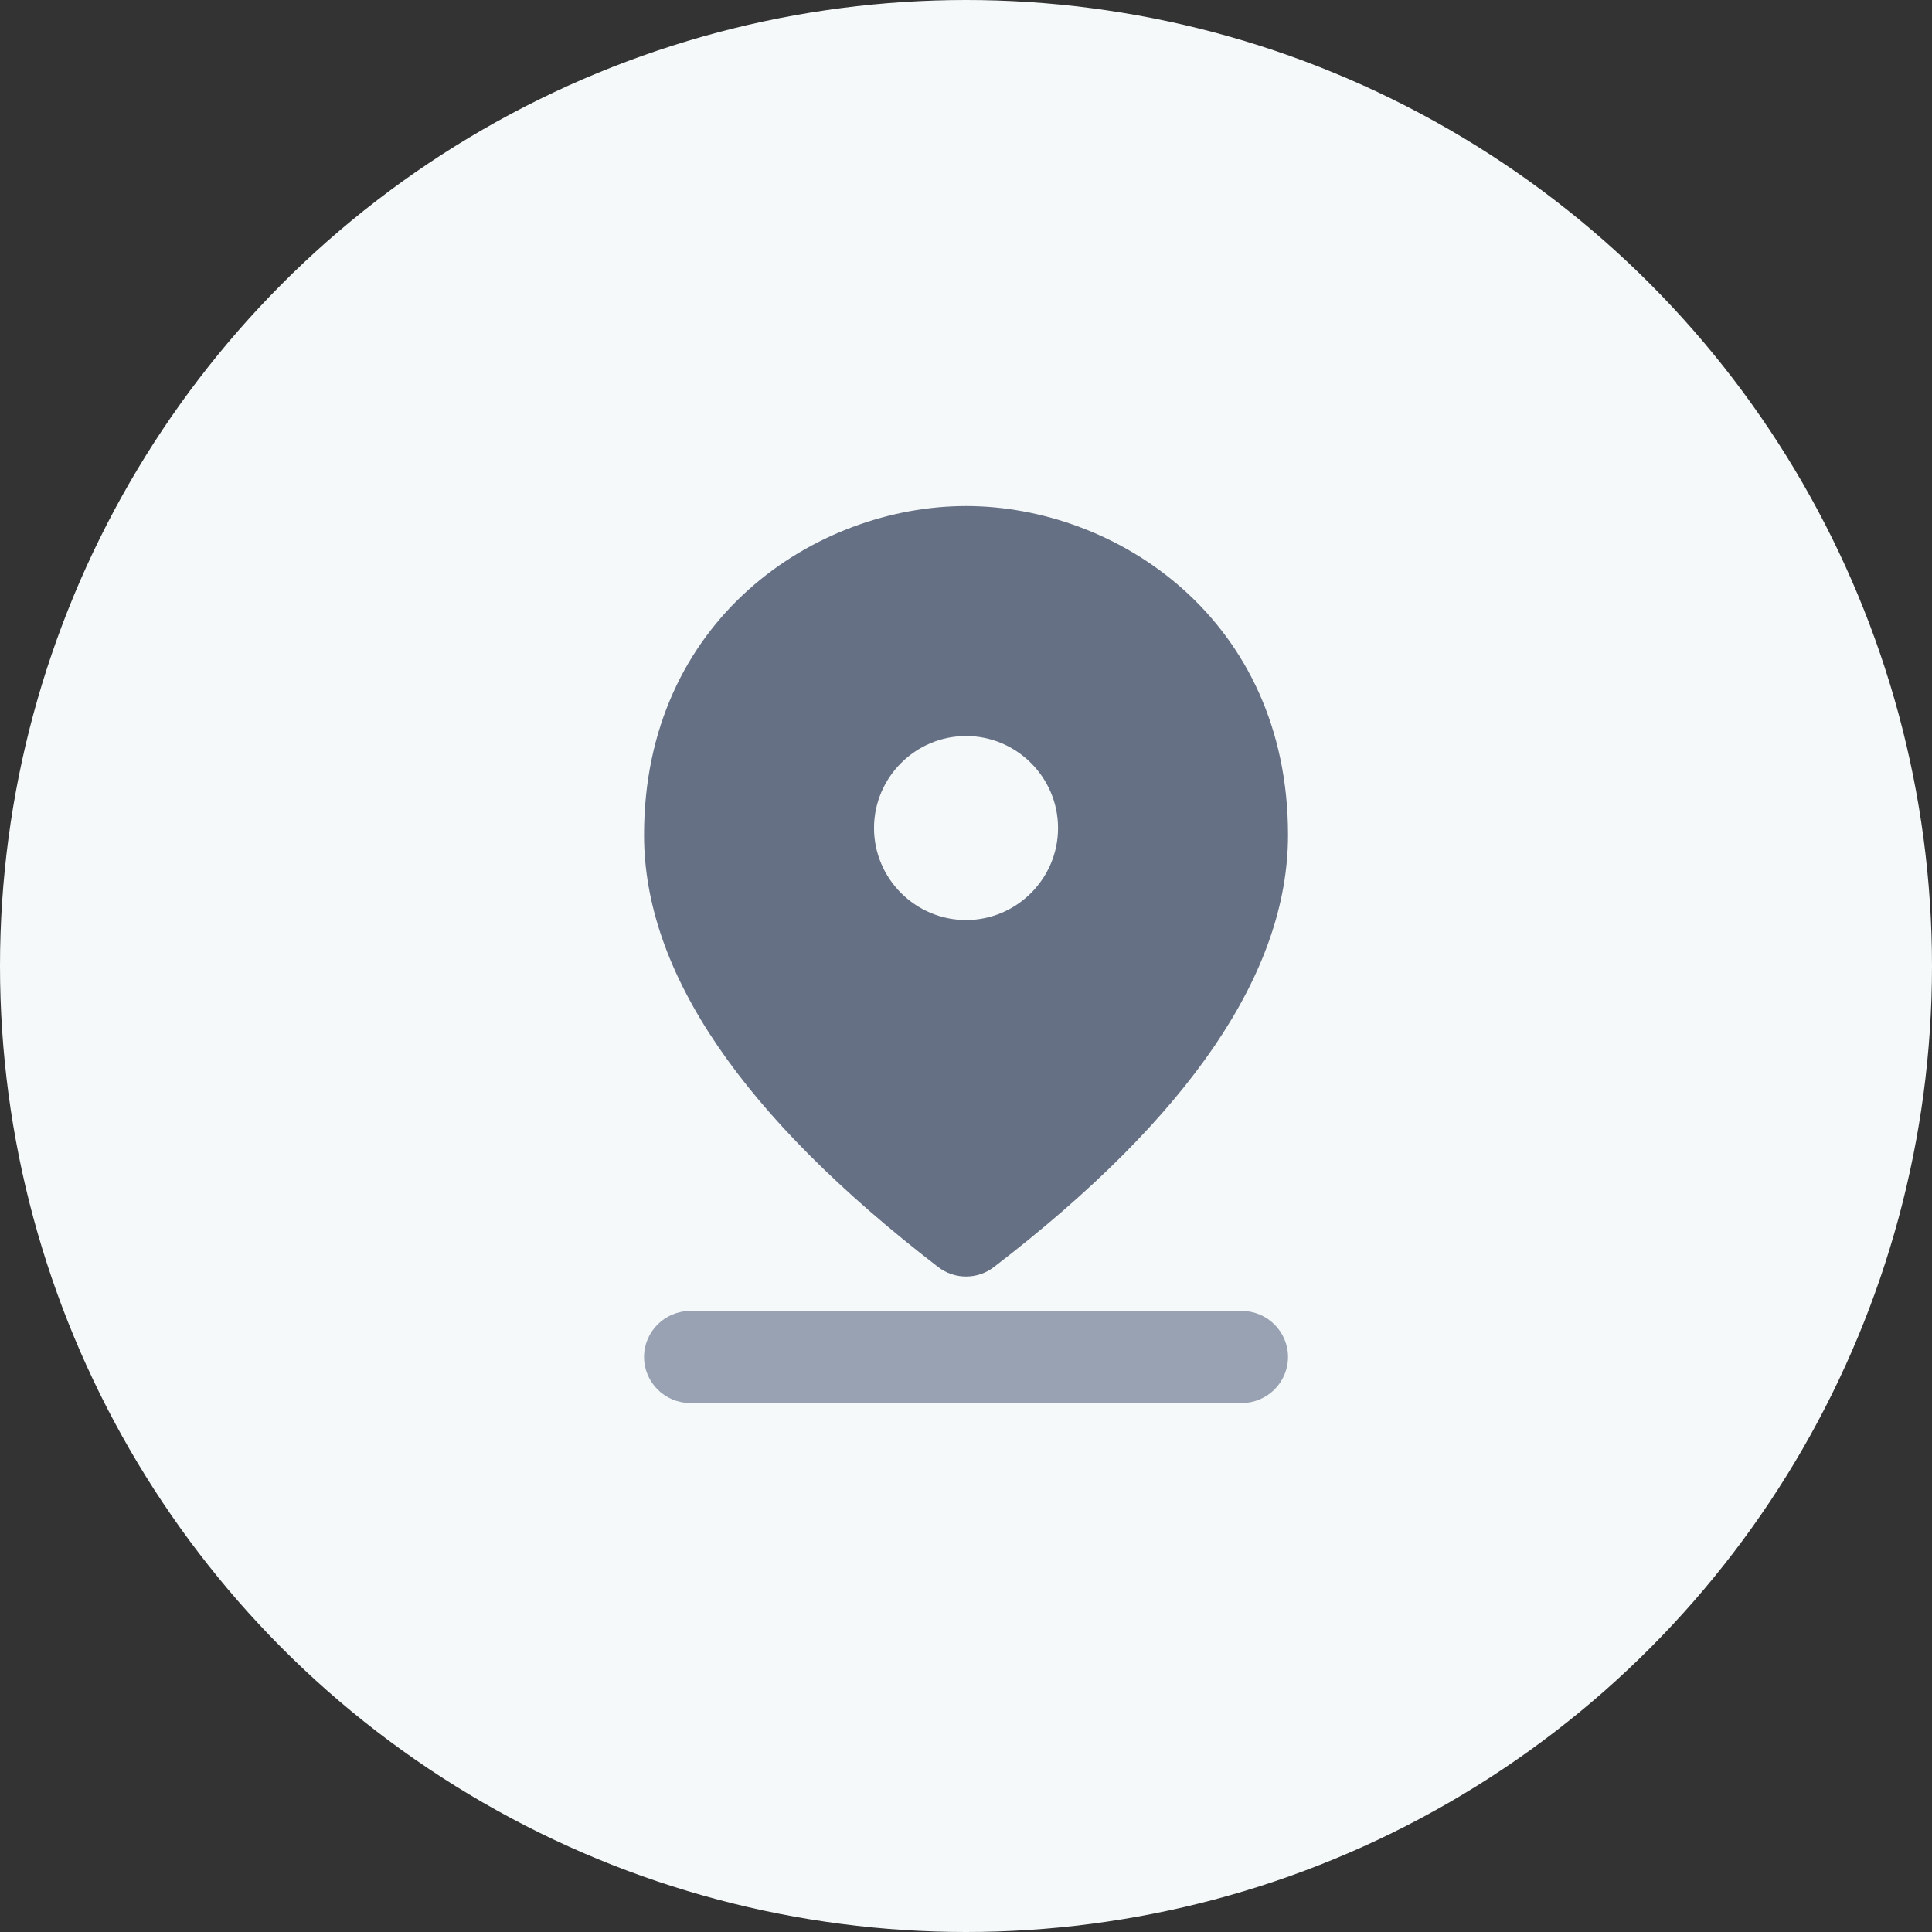 <svg width="28" height="28" viewBox="0 0 28 28" fill="none" xmlns="http://www.w3.org/2000/svg">
<rect x="0" y="0" width="28" height="28" fill="#333333" stroke="none"/>
<circle cx="14" cy="14" r="14" fill="#F5F9F9"/>
<g clip-path="url(#clip0_2427_30102)">
<path d="M14.001 10.667C13.267 10.667 12.667 11.267 12.667 12.001C12.667 12.734 13.267 13.334 14.001 13.334C14.734 13.334 15.334 12.734 15.334 12.001C15.334 11.267 14.734 10.667 14.001 10.667ZM14.001 7.334C16.181 7.334 18.667 8.974 18.667 12.101C18.667 14.087 17.247 16.181 14.407 18.361C14.167 18.547 13.834 18.547 13.594 18.361C10.754 16.174 9.334 14.087 9.334 12.101C9.334 8.974 11.821 7.334 14.001 7.334Z" fill="#667085"/>
<path d="M18.001 19H10.001C9.634 19 9.334 19.3 9.334 19.667C9.334 20.033 9.634 20.333 10.001 20.333H18.001C18.367 20.333 18.667 20.033 18.667 19.667C18.667 19.3 18.367 19 18.001 19Z" fill="#98A2B3"/>
</g>
<defs>
<clipPath id="clip0_2427_30102">
<rect width="16" height="16" fill="white" transform="translate(6 6)"/>
</clipPath>
</defs>
</svg>
